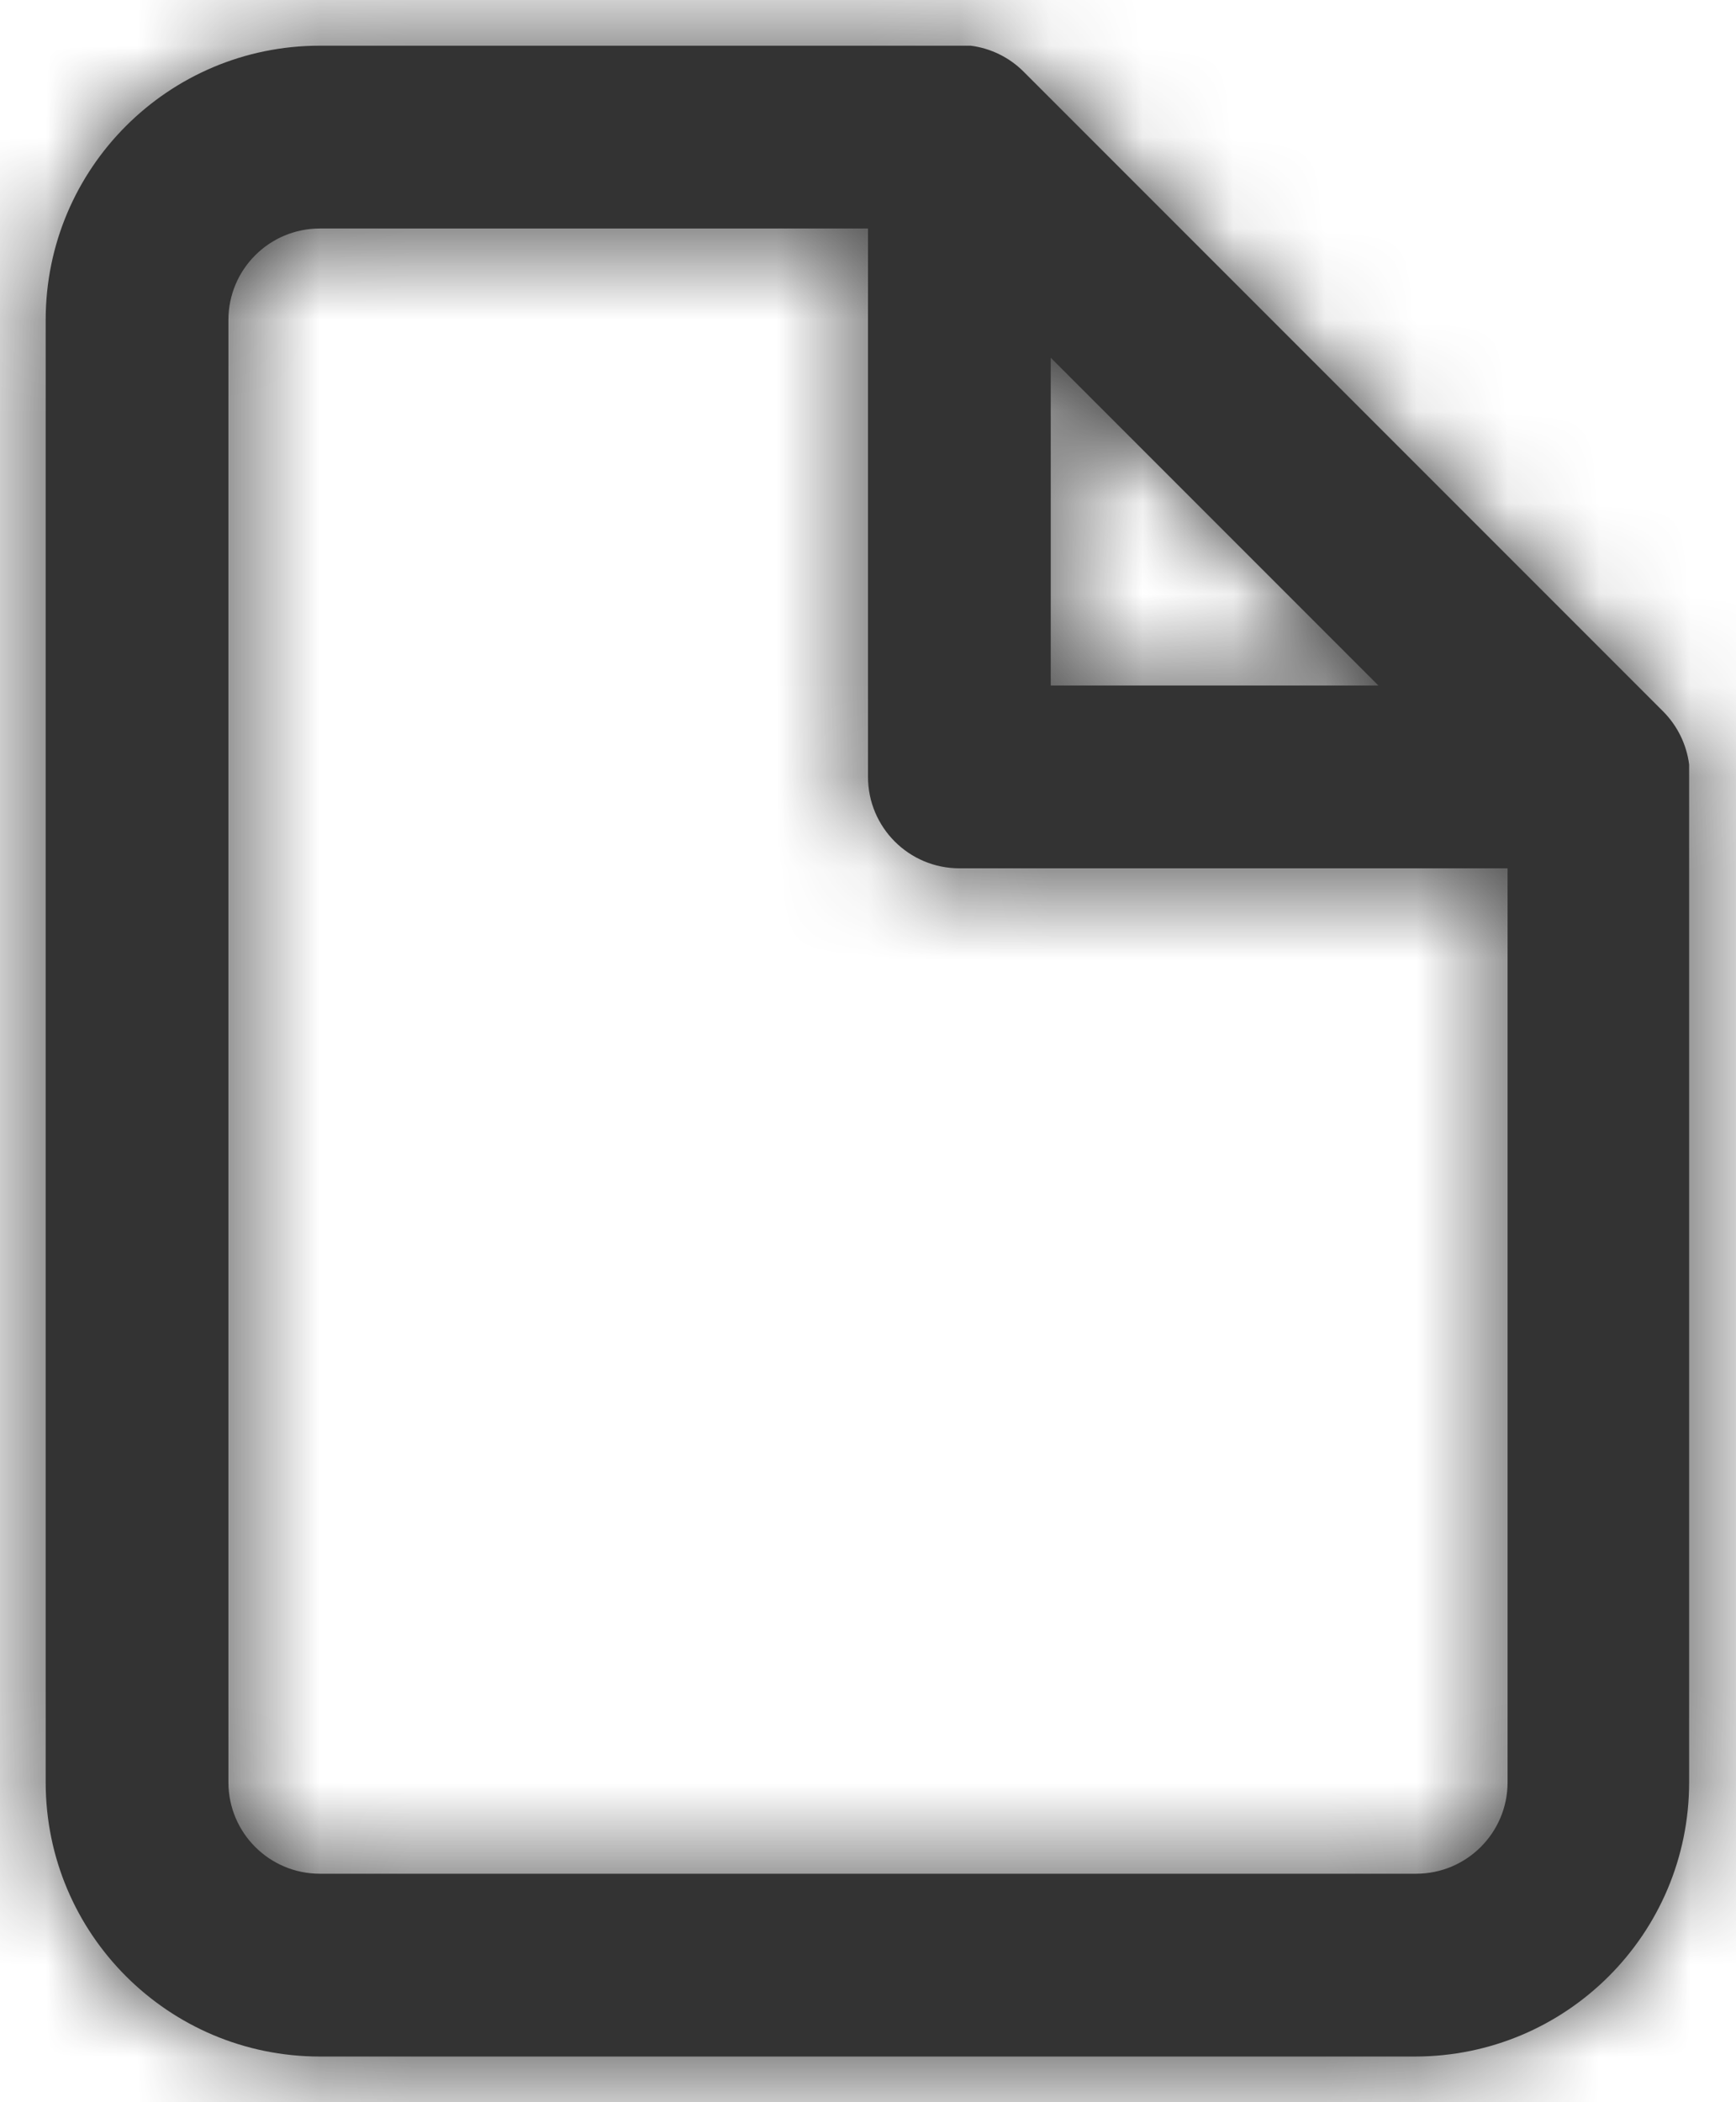 <svg width="19" height="23" viewBox="0 0 19 23" fill="none" xmlns="http://www.w3.org/2000/svg">
<path fill-rule="evenodd" clip-rule="evenodd" d="M3.5 22.5C1.843 22.5 0.5 21.157 0.5 19.5V3.5C0.5 1.843 1.843 0.5 3.5 0.5H10.581H10.602H10.624C10.843 0.528 11.047 0.628 11.203 0.784L18.203 7.784C18.359 7.941 18.459 8.145 18.487 8.364V8.387V8.408V8.428V8.433V8.453V8.458V8.483V19.5C18.487 21.157 17.144 22.5 15.487 22.5H3.5ZM2.5 3.5V19.5C2.5 20.052 2.948 20.5 3.5 20.5H15.5C16.052 20.5 16.5 20.052 16.5 19.5V9.5H10.5C9.948 9.5 9.5 9.052 9.5 8.5V2.5H3.5C2.948 2.5 2.5 2.948 2.5 3.5ZM15.086 7.5H11.5V3.914L15.086 7.5Z" fill="#333333"/>
<mask id="mask0_0_14089" style="mask-type:alpha" maskUnits="userSpaceOnUse" x="0" y="0" width="19" height="23">
<path fill-rule="evenodd" clip-rule="evenodd" d="M3.5 22.5C1.843 22.5 0.5 21.157 0.5 19.5V3.5C0.5 1.843 1.843 0.5 3.5 0.5H10.581H10.602V0.5H10.624V0.5C10.843 0.528 11.047 0.628 11.203 0.784L18.203 7.784C18.359 7.941 18.459 8.145 18.487 8.364V8.364V8.387V8.387V8.408V8.408C18.487 8.415 18.487 8.422 18.487 8.428V8.433C18.487 8.44 18.487 8.446 18.487 8.453V8.458C18.487 8.466 18.487 8.475 18.487 8.483V19.5C18.487 21.157 17.144 22.5 15.487 22.5H3.5ZM2.5 3.5V19.5C2.5 20.052 2.948 20.5 3.5 20.5H15.5C16.052 20.5 16.5 20.052 16.5 19.5V9.5H10.5C9.948 9.5 9.5 9.052 9.5 8.5V2.5H3.5C2.948 2.5 2.5 2.948 2.5 3.5ZM11.5 7.5H15.086L11.5 3.914V7.5Z" fill="white"/>
</mask>
<g mask="url(#mask0_0_14089)">
<rect x="-2.5" y="-0.5" width="24" height="24" fill="#333333"/>
</g>
</svg>

